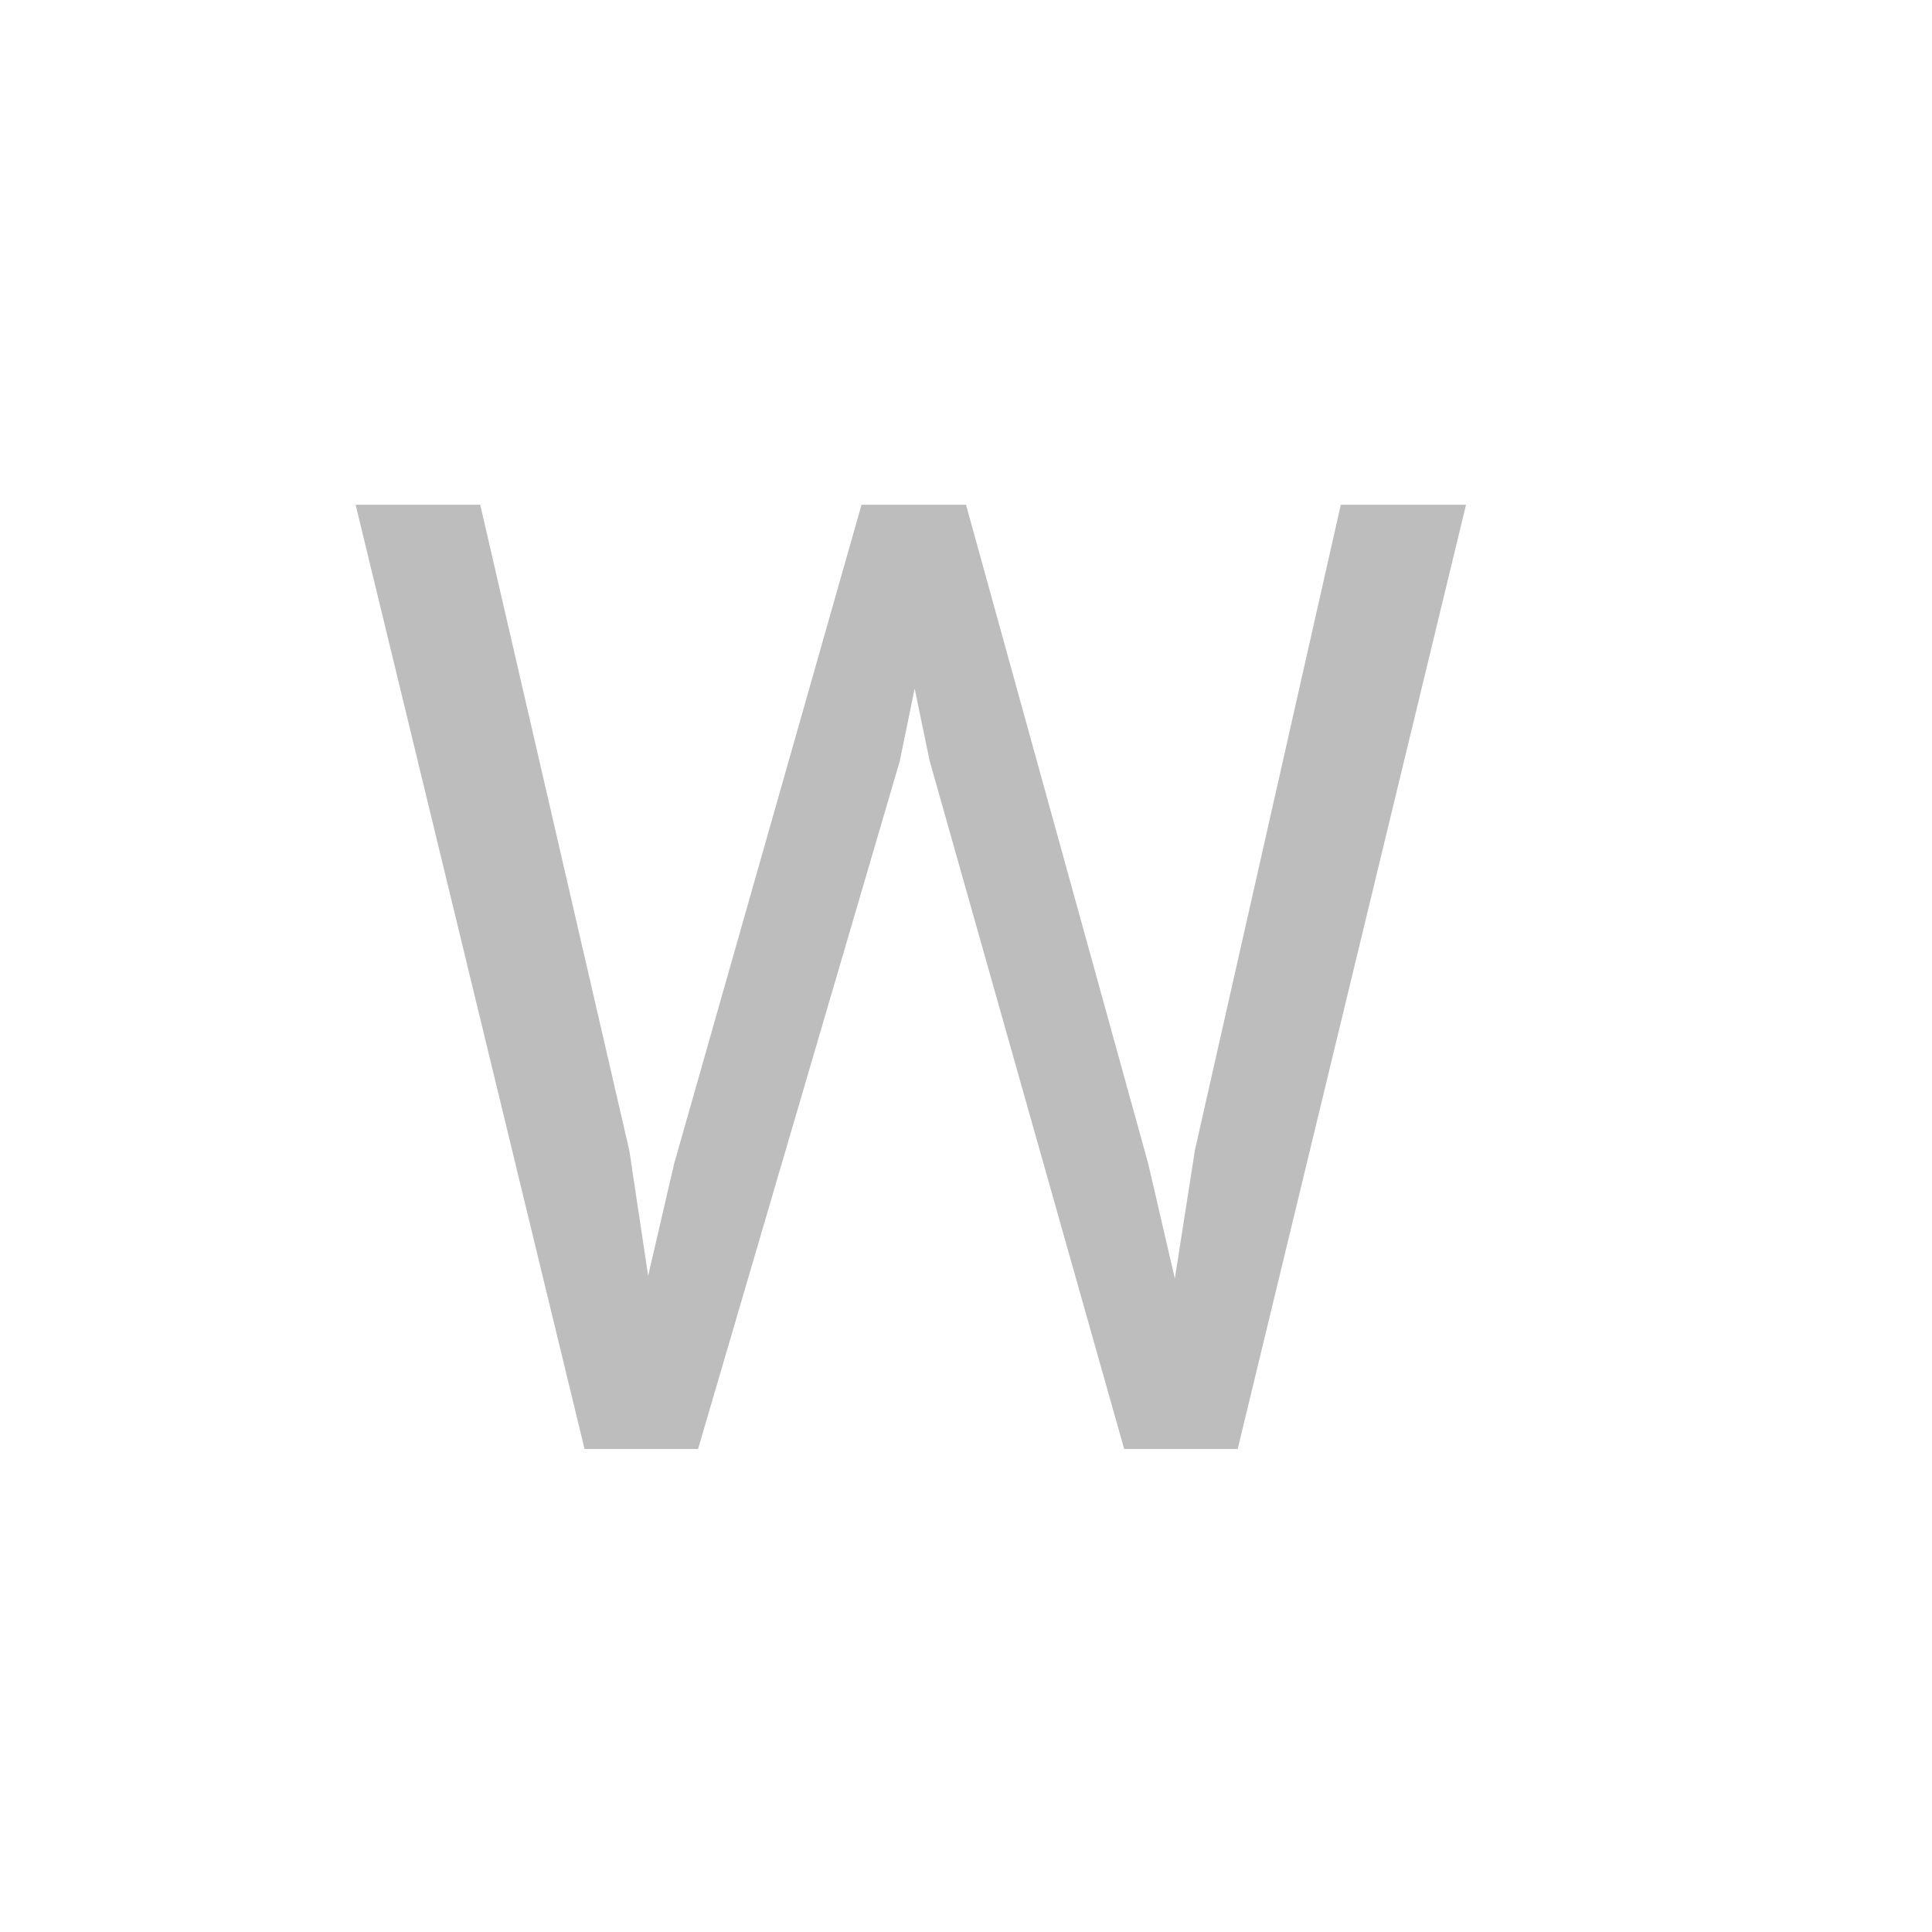 <svg xmlns="http://www.w3.org/2000/svg" fill="none" viewBox="0 0 16 16" class="design-iconfont">
  <path d="M5.583 9.637L7.135 4.18H7.887L7.452 6.301L5.781 12H5.035L5.583 9.637ZM3.977 4.18L5.212 9.529L5.583 12H4.841L2.945 4.18H3.977ZM9.896 9.524L11.104 4.18H12.141L10.25 12H9.509L9.896 9.524ZM8 4.18L9.509 9.637L10.057 12H9.31L7.699 6.301L7.258 4.18H8Z" fill="#BDBDBD"/>
</svg>
